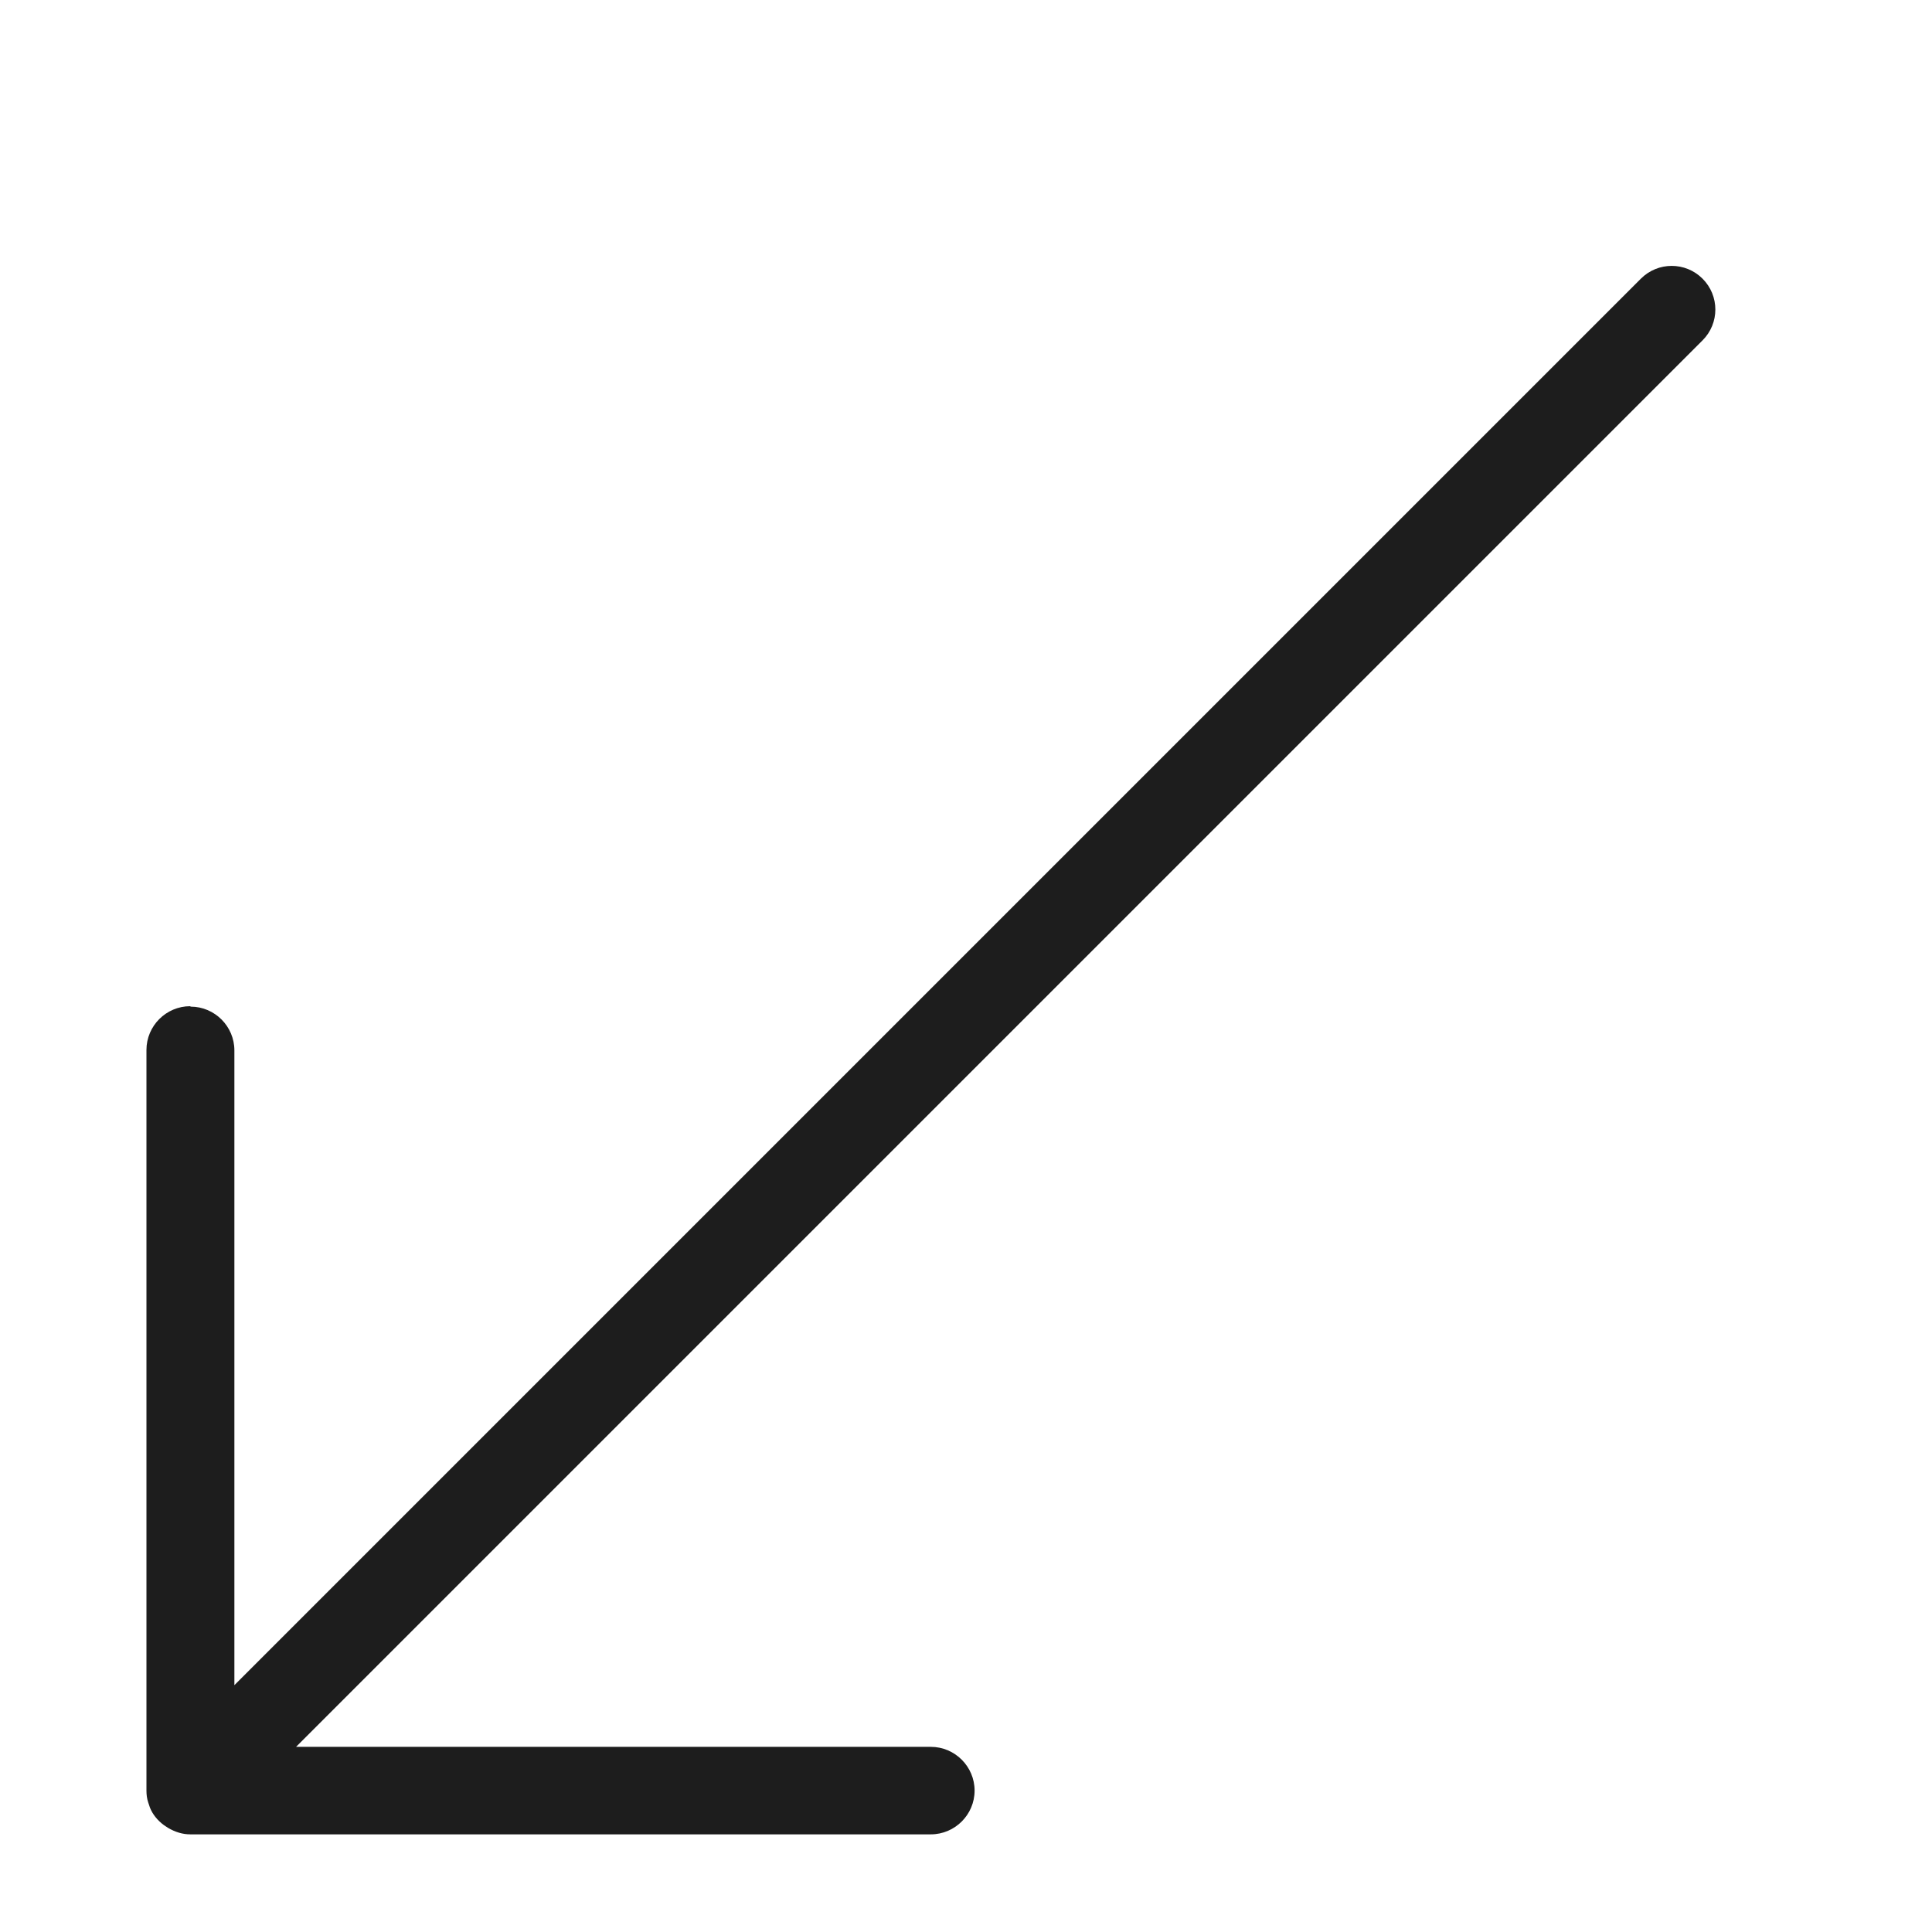 <?xml version="1.0" encoding="iso-8859-1"?>
<!DOCTYPE svg PUBLIC "-//W3C//DTD SVG 1.1//EN" "http://www.w3.org/Graphics/SVG/1.1/DTD/svg11.dtd">
<svg version="1.1" xmlns="http://www.w3.org/2000/svg" xmlns:xlink="http://www.w3.org/1999/xlink" x="0px"
	y="0px" width="511.626px" height="511.627px" viewBox="0 0 1100 1100"
	style="enable-background:new 0 0 1100 1100;" xml:space="preserve">
	<g>
		

<path transform="rotate(180 500 500) scale(0.9)" d="M990.512 474.292c-15.222 0-27.676-12.454-27.676-27.676v-401.574l-889.772 889.773c-10.794 10.794-28.23 10.794-39.024 0s-10.794-28.229 0-39.023l889.773-889.773h-401.574c-15.222 0-27.676-12.454-27.676-27.676s12.454-27.676 27.676-27.676h468.549c4.705 0 9.41 1.384 14.115 4.151l2.491 1.661c4.151 3.044 7.196 6.919 8.856 11.070l1.107 3.321c0.83 2.491 1.107 4.982 1.107 7.472v468.549c0 15.222-12.454 27.676-27.676 27.676l-0.277-0.277z" fill="#1D1D1D" />

    </g>
</svg>